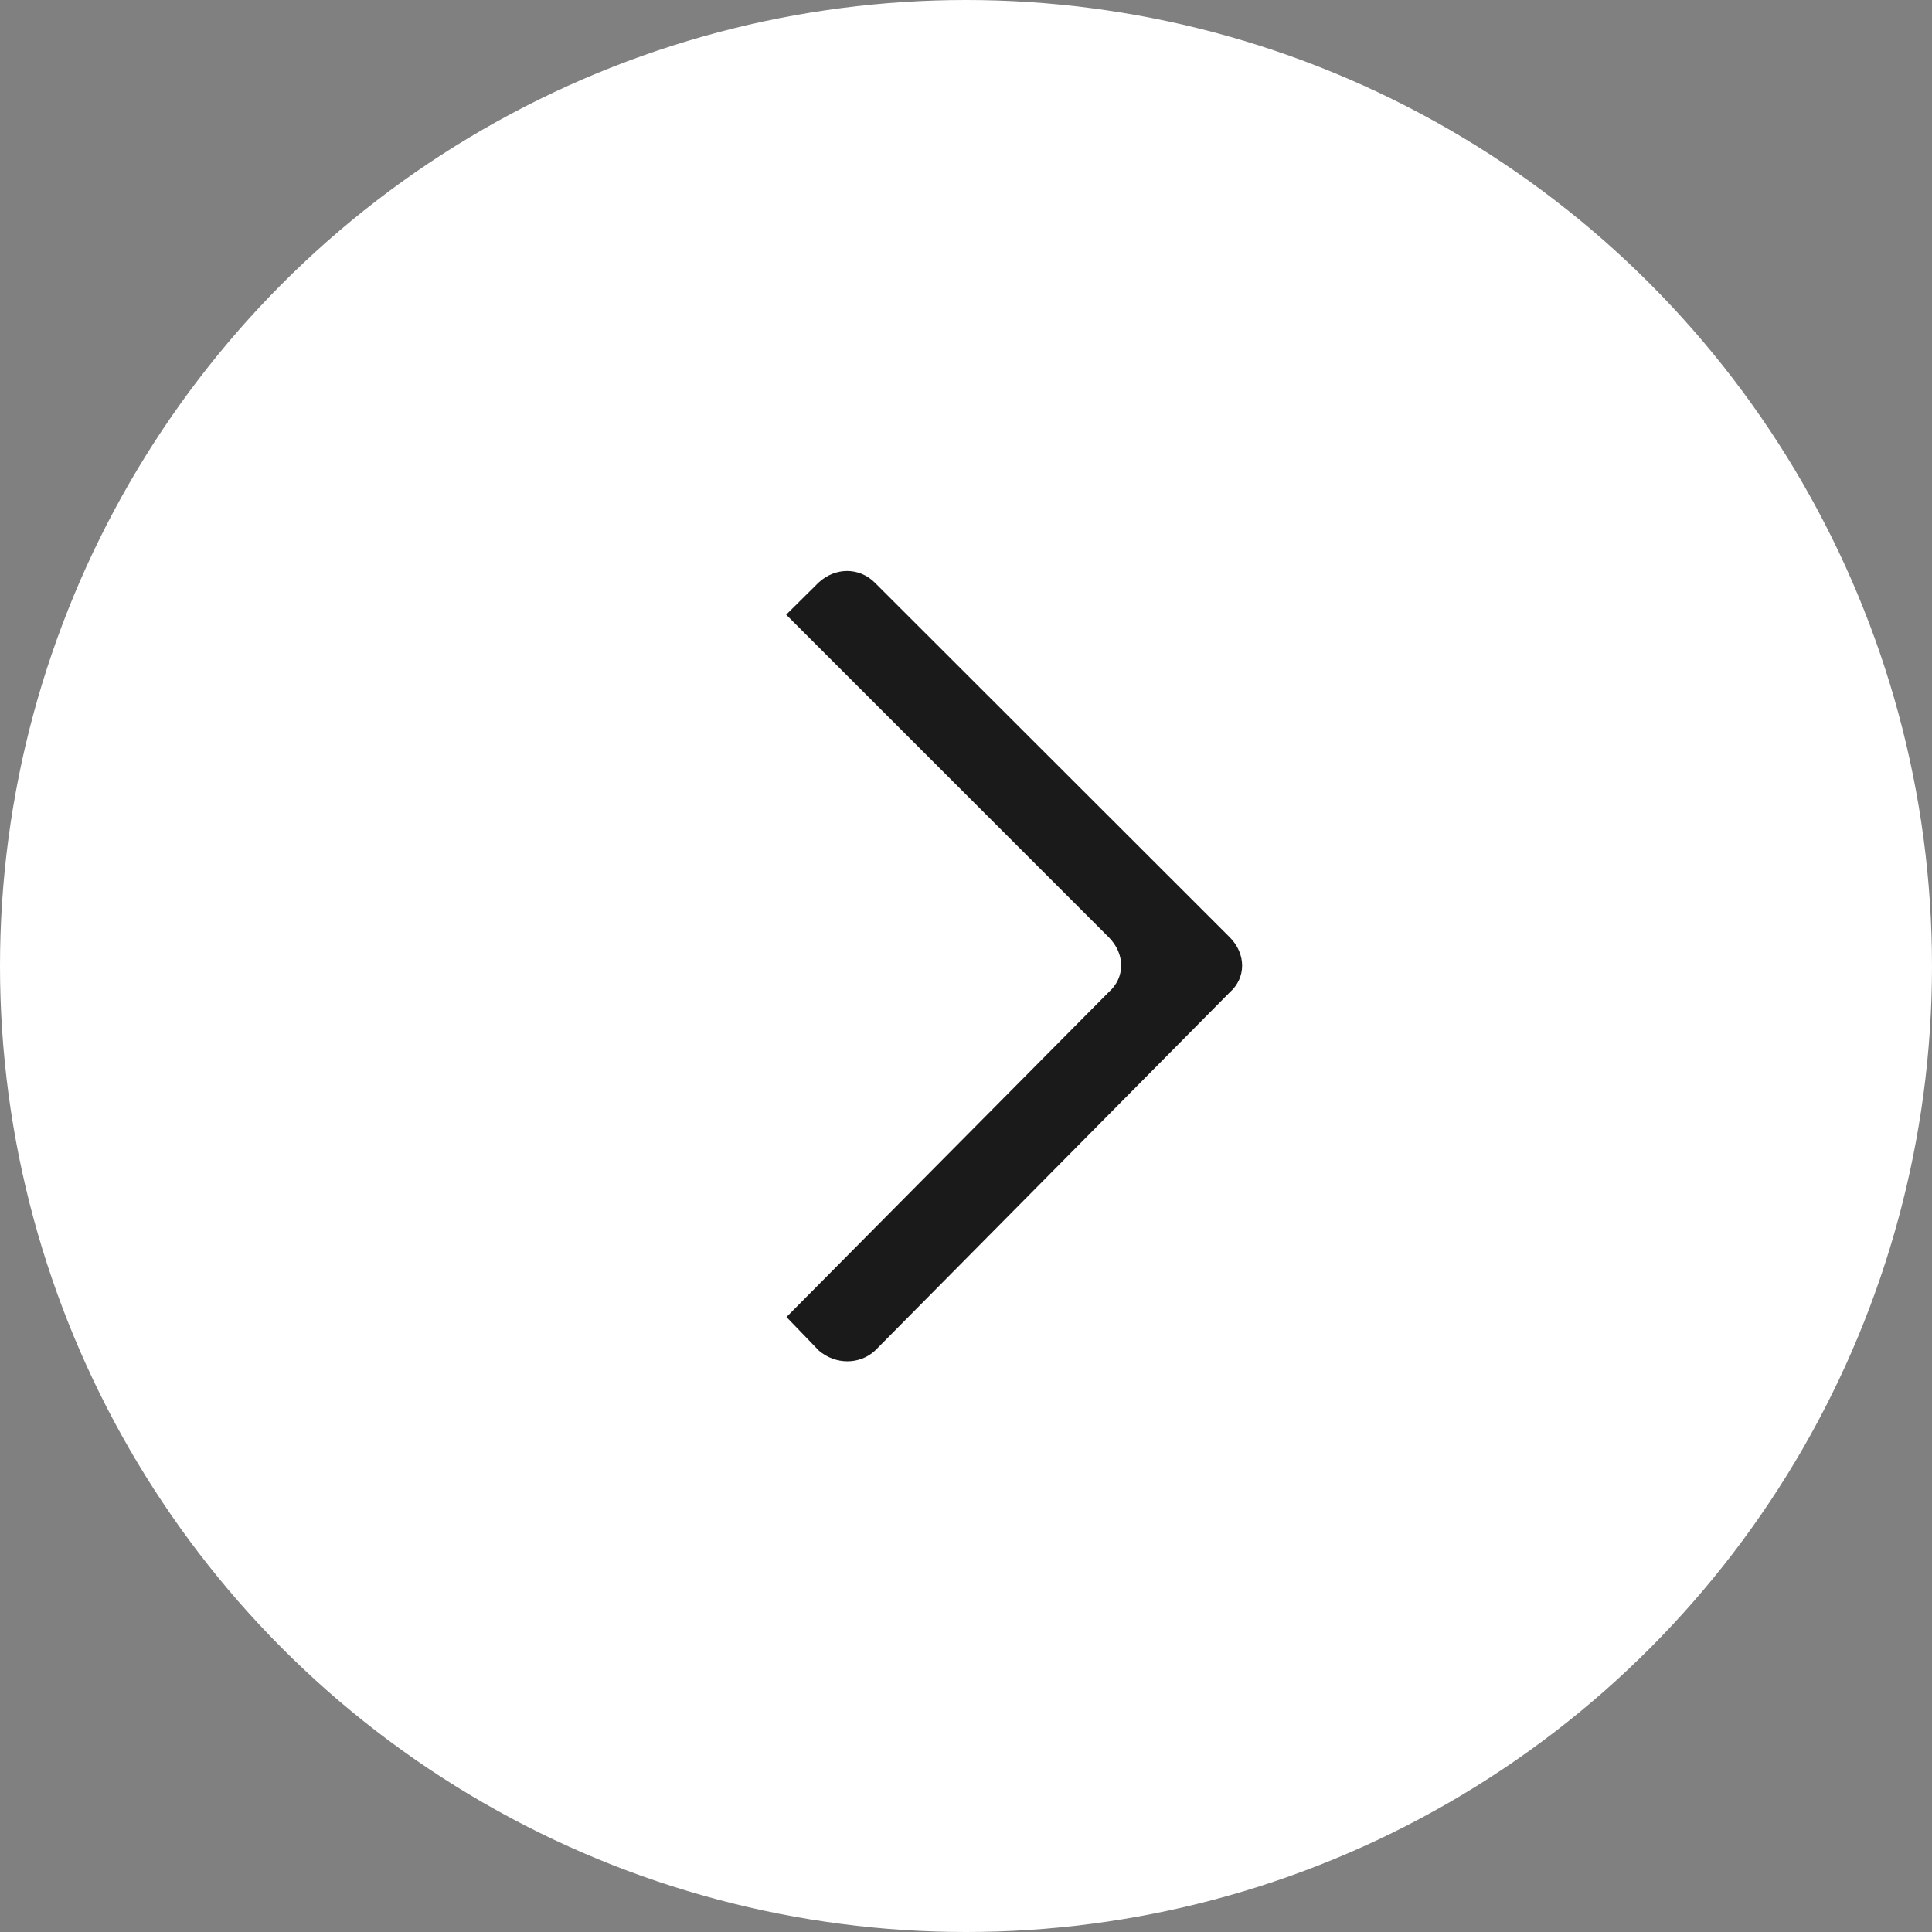 <?xml version="1.0" encoding="utf-8"?>
<!-- Generator: Adobe Illustrator 24.0.1, SVG Export Plug-In . SVG Version: 6.00 Build 0)  -->
<svg version="1.1" id="Layer_1" xmlns="http://www.w3.org/2000/svg" xmlns:xlink="http://www.w3.org/1999/xlink" x="0px" y="0px"
	 viewBox="0 0 65 65" style="enable-background:new 0 0 65 65;" xml:space="preserve">
<rect x="0" y="0" width="65" height="65" fill="#808080" stroke="none"/>
<style type="text/css">
	.st0{fill:#FFFFFF;}
	.st1{fill-rule:evenodd;clip-rule:evenodd;fill:#1A1A1A;}
</style>
<g>
	<circle class="st0" cx="32.5" cy="32.5" r="32.5"/>
	<path class="st1" d="M41.37,31.53L29.43,19.6c-0.52-0.52-1.33-0.52-1.89,0l-1.09,1.08l10.85,10.85c0.56,0.56,0.56,1.36,0,1.85
		L26.46,44.31l1.09,1.13c0.56,0.48,1.37,0.48,1.89,0l11.93-12.05C41.93,32.9,41.93,32.09,41.37,31.53L41.37,31.53z"/>
</g>
</svg>
